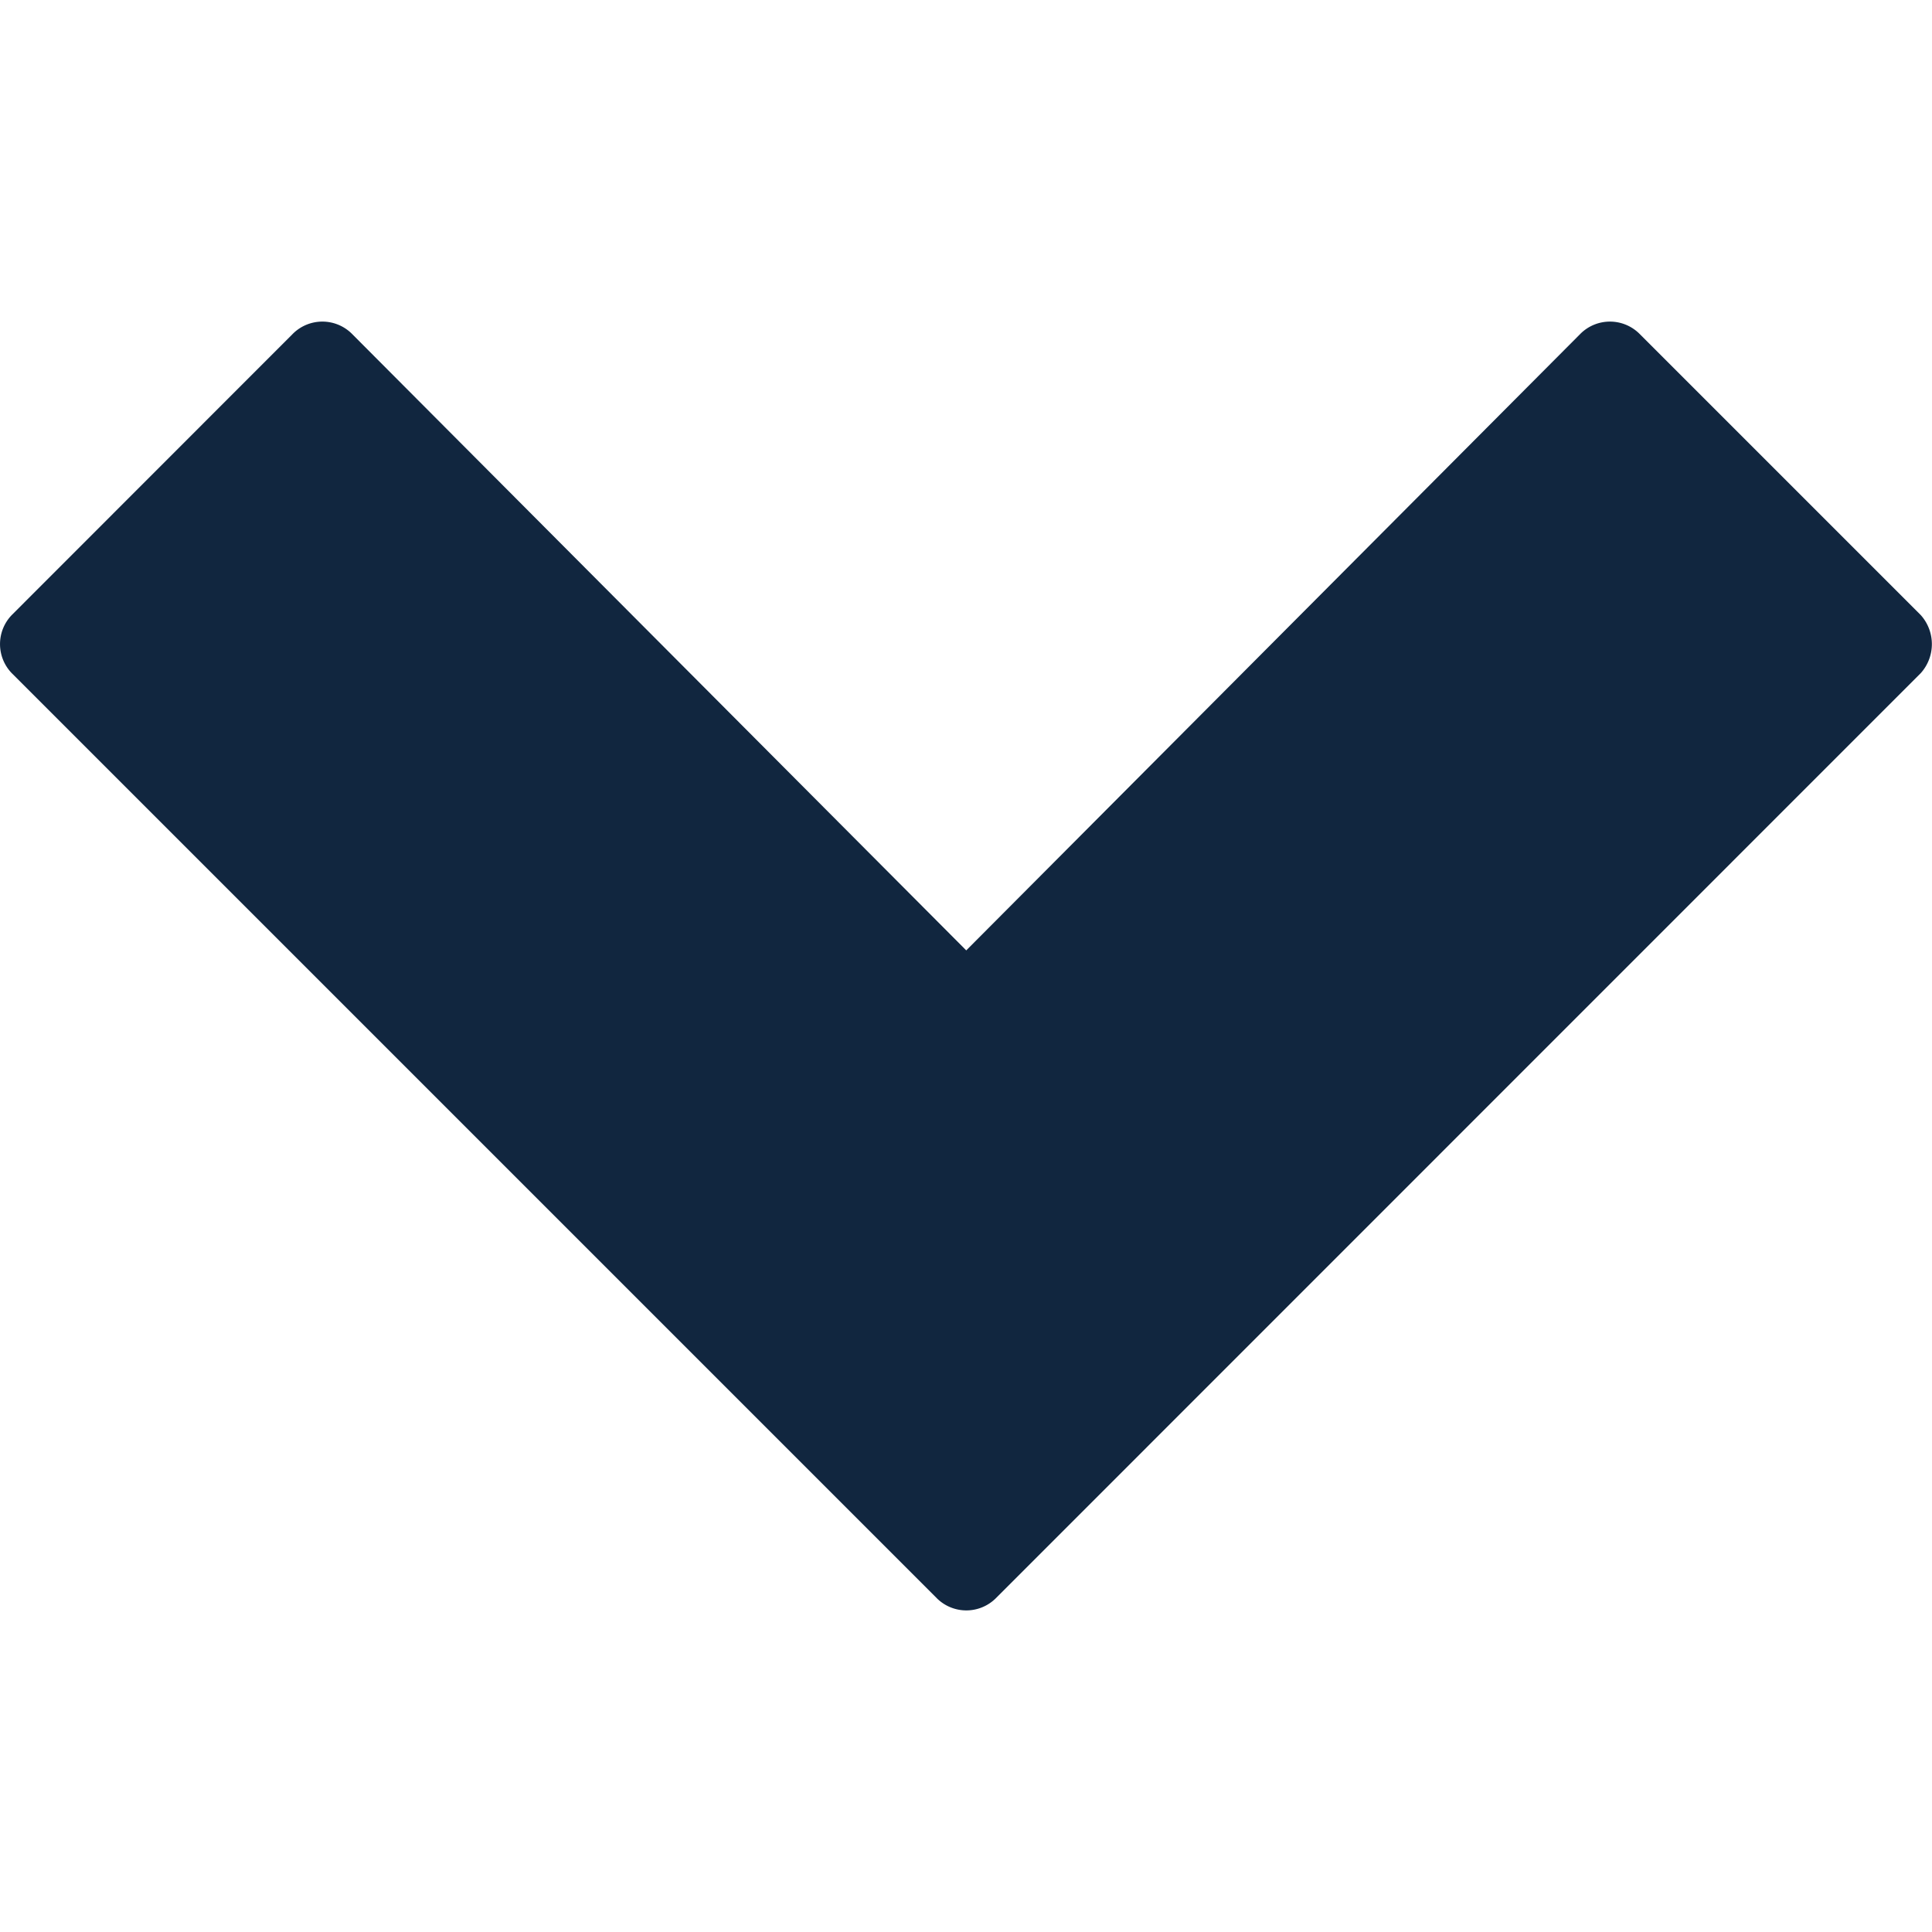<svg xmlns="http://www.w3.org/2000/svg" width="12" height="12" viewBox="0 0 12.001 12" fill="#11263F"><path d="M11.931,4.181,6.183,9.93a.26.26,0,0,1-.361,0L.073,4.181a.26.26,0,0,1,0-.361L1.822,2.07a.26.26,0,0,1,.361,0L6.002,5.903,9.82,2.07a.26.26,0,0,1,.361,0l1.75,1.75a.27.27,0,0,1,0,.361Z"/></svg>